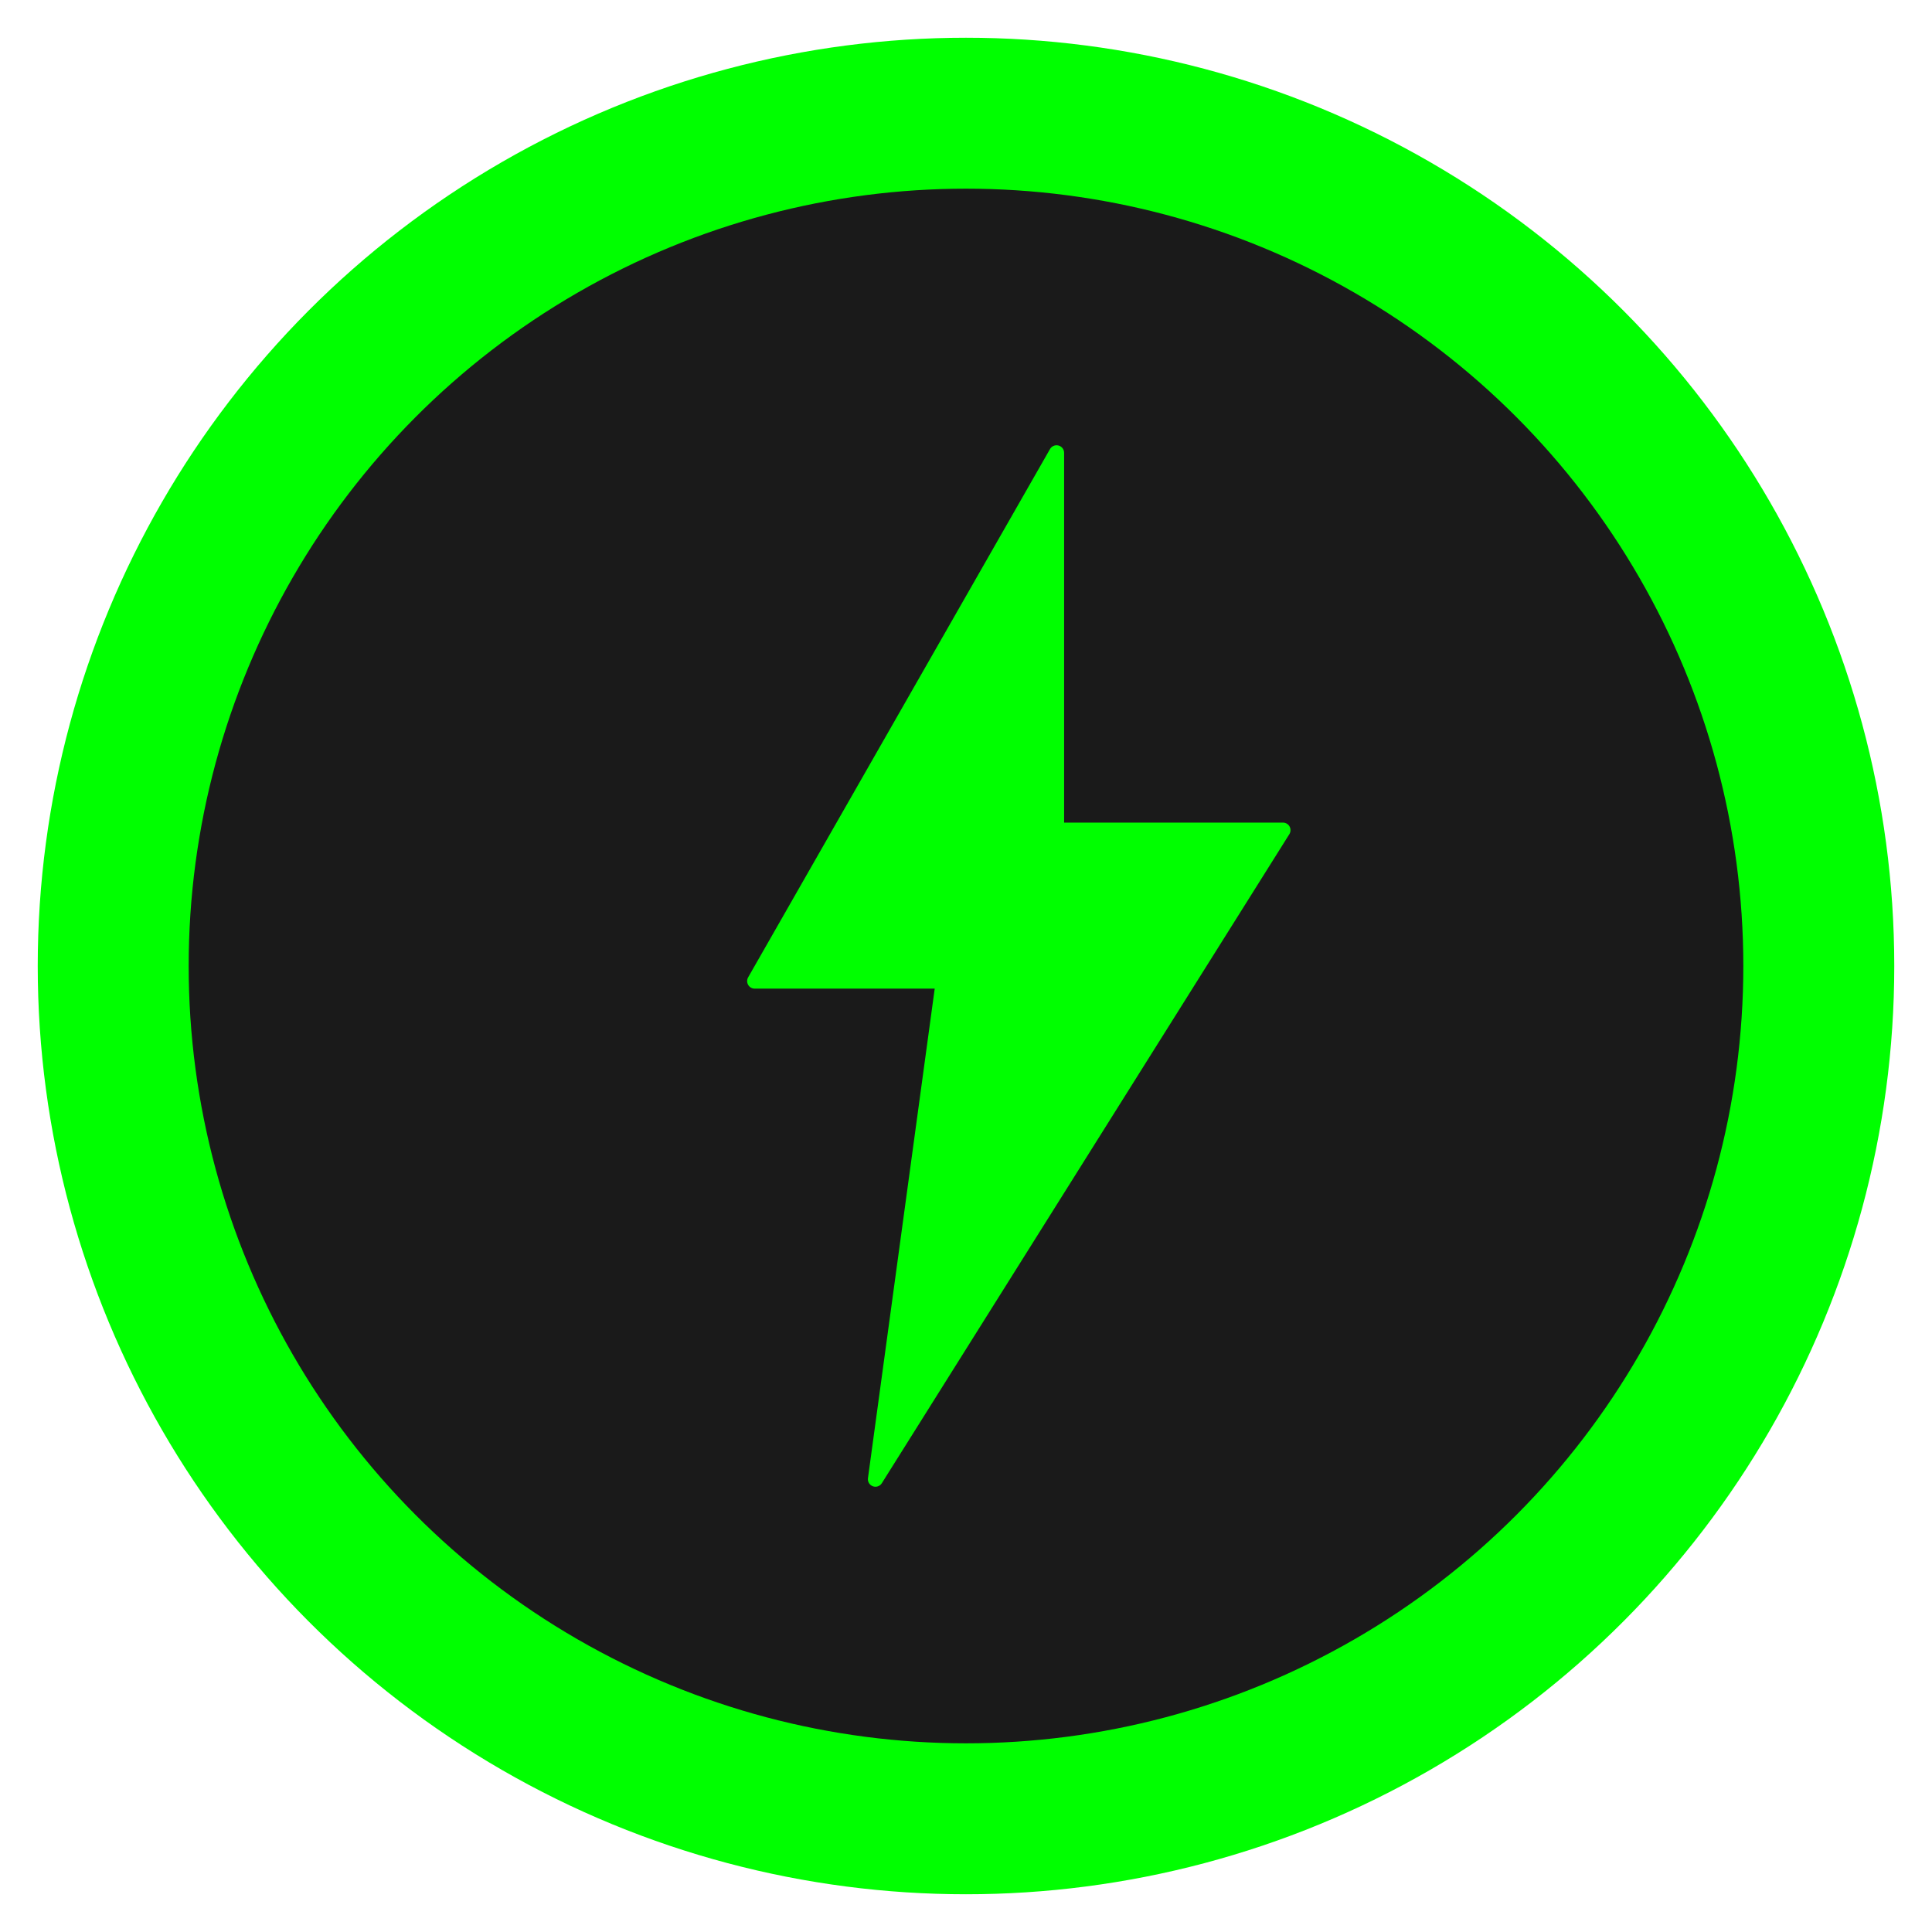 <svg width="512" height="512" xmlns="http://www.w3.org/2000/svg">
    <!-- Background circle -->
    <circle cx="256" cy="256" r="246" fill="#00ff00" />

    <!-- Inner circle -->
    <circle cx="256" cy="256" r="206" fill="#1a1a1a" />

    <!-- Lightning bolt path -->
    <path d="M 280 120 L 200 260 L 250 260 L 232 392 L 340 220 L 280 220 Z"
        fill="#00ff00"
        stroke="#00ff00"
        stroke-width="4"
        stroke-linejoin="round" />
</svg>